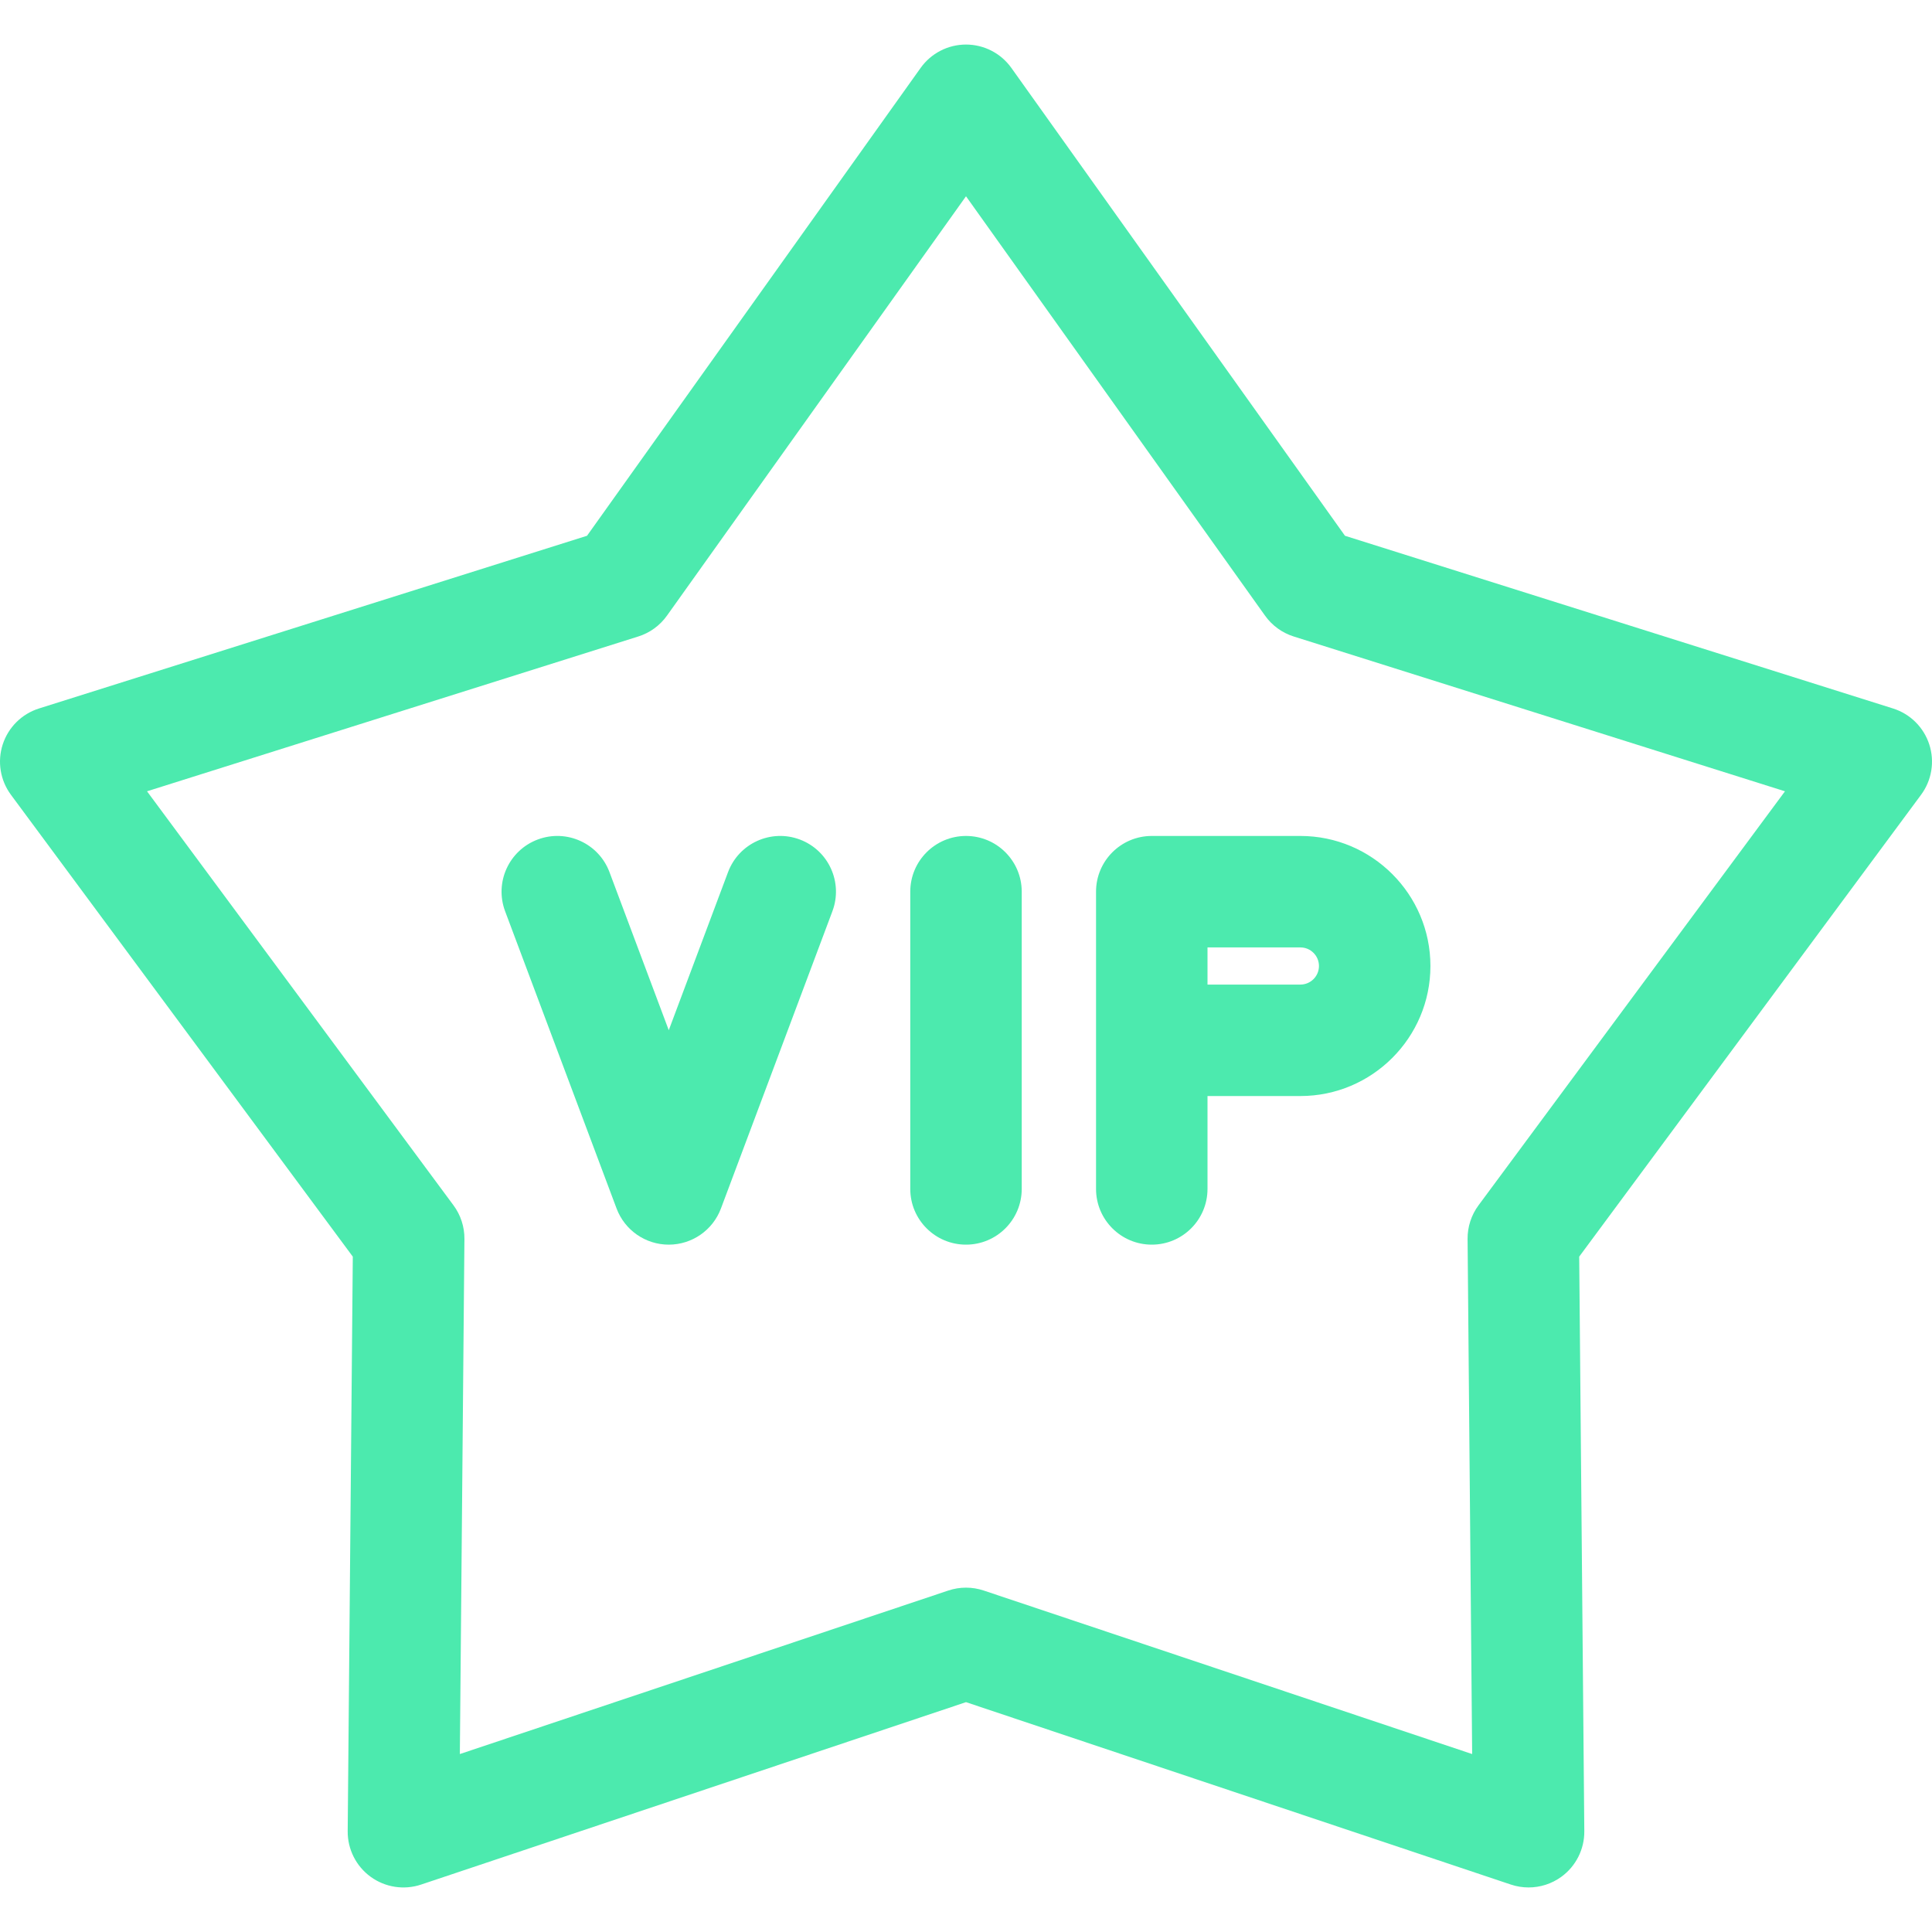 <?xml version="1.0"?>
<svg xmlns="http://www.w3.org/2000/svg" xmlns:xlink="http://www.w3.org/1999/xlink" version="1.1" id="Capa_1" x="0px" y="0px" viewBox="0 0 512 512" style="enable-background:new 0 0 512 512;" xml:space="preserve" width="512px" height="512px"><g><g>
	<g>
		<path d="M511.277,197.276c-1.476-4.54-5.054-8.089-9.608-9.523l-145.236-45.767L268.025,18c-2.772-3.886-7.251-6.194-12.025-6.194    c-4.774,0-9.253,2.308-12.025,6.194l-88.409,123.986L10.331,187.754c-4.554,1.435-8.132,4.983-9.608,9.523    c-1.475,4.539-0.665,9.513,2.175,13.35l90.597,122.395l-1.353,152.272c-0.042,4.773,2.225,9.273,6.088,12.079    c3.863,2.807,8.844,3.573,13.37,2.057L256,451.088l144.401,48.341c1.531,0.513,3.113,0.764,4.688,0.764    c3.08,0,6.126-0.964,8.682-2.821c3.862-2.806,6.13-7.306,6.088-12.079l-1.353-152.272l90.597-122.395    C511.942,206.79,512.752,201.816,511.277,197.276z M391.822,319.421c-1.908,2.579-2.926,5.71-2.898,8.918l1.212,136.504    l-129.447-43.335c-1.521-0.51-3.104-0.764-4.689-0.764c-1.584,0-3.168,0.255-4.689,0.764l-129.447,43.335l1.213-136.504    c0.029-3.208-0.989-6.339-2.898-8.918l-81.216-109.72l130.197-41.029c3.06-0.964,5.724-2.899,7.586-5.512L256,52.014    l79.254,111.147c1.863,2.612,4.525,4.547,7.586,5.512l130.197,41.029L391.822,319.421z" data-original="#000000" class="active-path" data-old_color="#000000" fill="#4CEAAE"/>
	</g>
</g><g>
	<g>
		<path d="M256,221.538c-8.157,0-14.769,6.613-14.769,14.769v78.769c0,8.157,6.613,14.769,14.769,14.769    c8.157,0,14.769-6.613,14.769-14.769v-78.769C270.769,228.15,264.157,221.538,256,221.538z" data-original="#000000" class="active-path" data-old_color="#000000" fill="#4CEAAE"/>
	</g>
</g><g>
	<g>
		<path d="M344.615,221.538h-39.385c-8.157,0-14.769,6.613-14.769,14.769v78.769c0,8.157,6.613,14.769,14.769,14.769    S320,323.233,320,315.076v-24.615h24.615c19.002,0,34.462-15.459,34.462-34.462S363.618,221.538,344.615,221.538z     M344.615,260.922H320v-9.846h24.615c2.715,0,4.923,2.208,4.923,4.923C349.539,258.714,347.33,260.922,344.615,260.922z" data-original="#000000" class="active-path" data-old_color="#000000" fill="#4CEAAE"/>
	</g>
</g><g>
	<g>
		<path d="M211.955,222.478c-7.639-2.862-16.151,1.005-19.015,8.643l-15.71,41.892l-15.71-41.892    c-2.864-7.639-11.376-11.507-19.015-8.643c-7.637,2.864-11.507,11.377-8.643,19.015l29.538,78.769    c2.162,5.764,7.673,9.583,13.829,9.583s11.668-3.819,13.829-9.583l29.538-78.769C223.463,233.855,219.593,225.342,211.955,222.478    z" data-original="#000000" class="active-path" data-old_color="#000000" fill="#4CEAAE"/>
	</g>
</g></g> </svg>
